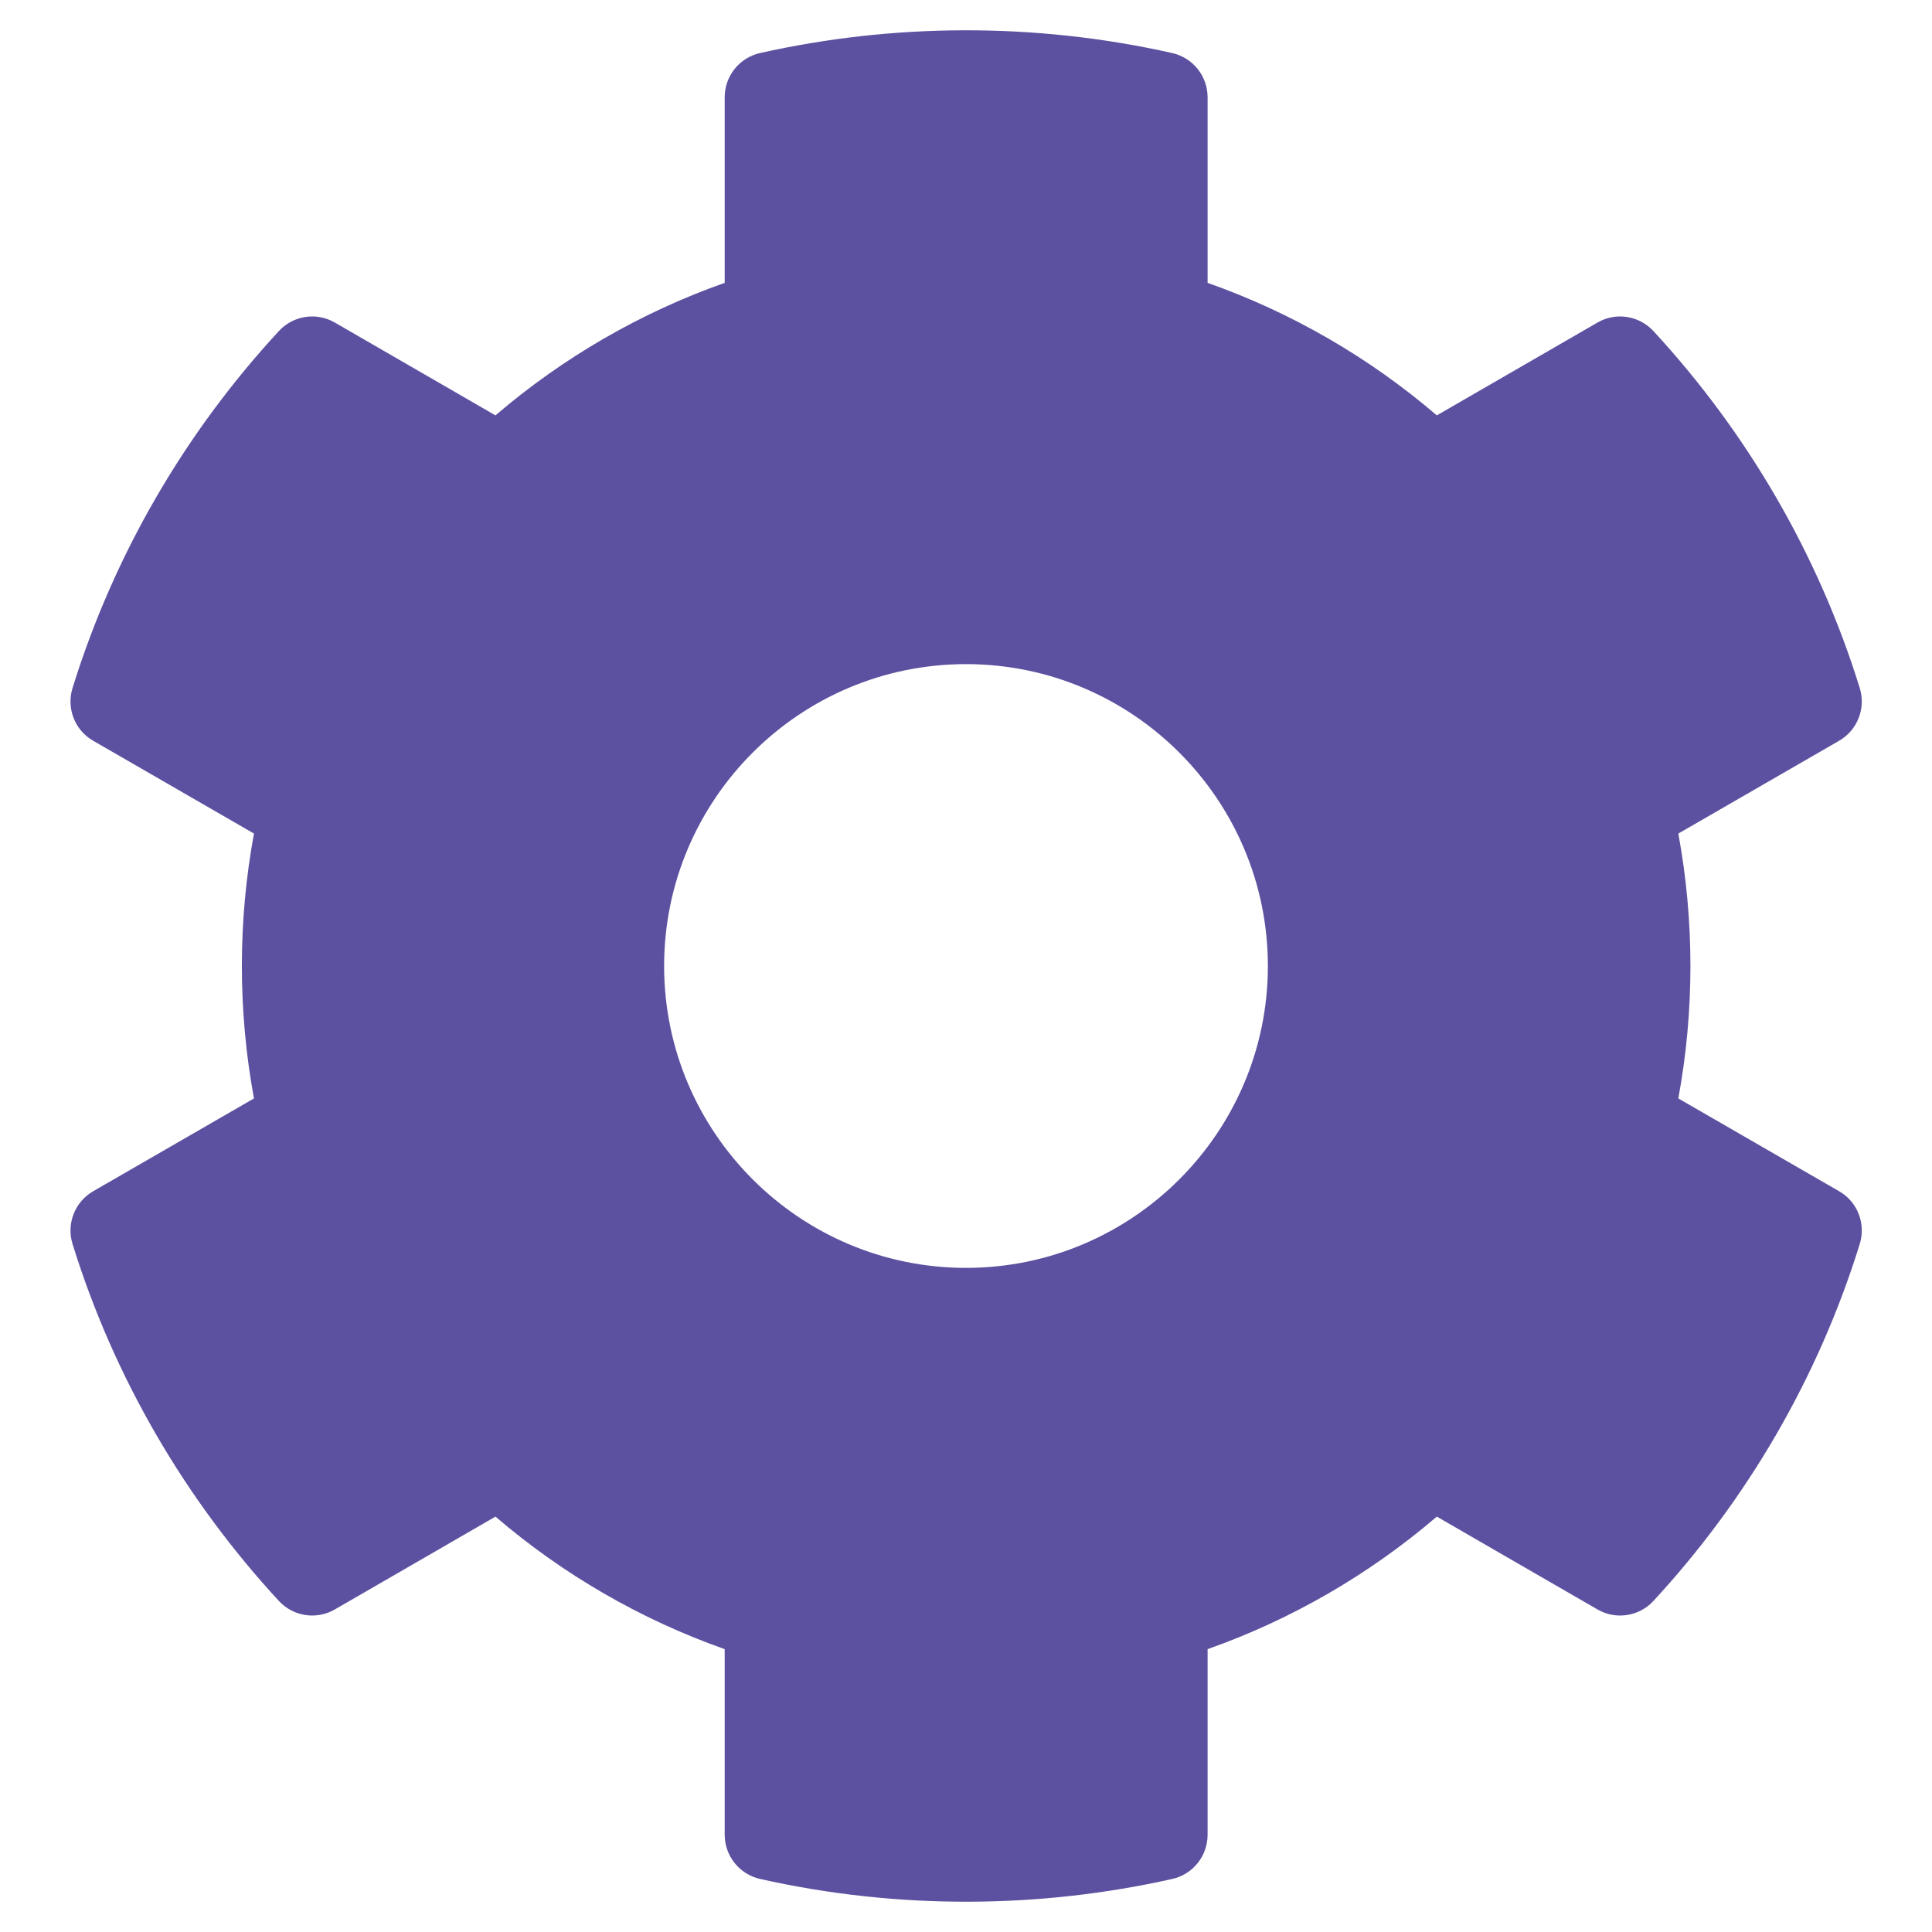 <svg fill="none" height="20" viewBox="0 0 20 20" width="20" xmlns="http://www.w3.org/2000/svg"><mask height="20" maskUnits="userSpaceOnUse" width="20" x="0" y="0"><path clip-rule="evenodd" d="m19.039 12.332-1.665-.961c.167-.906.167-1.836 0-2.742l1.665-.961c.19-.11.278-.337.213-.546-.432-1.392-1.171-2.65-2.136-3.695-.149-.161-.389-.198-.579-.088l-1.663.961c-.7-.6-1.504-1.065-2.373-1.372v-1.921c0-.22-.153-.41-.367-.458-1.434-.322-2.901-.306-4.266 0-.214.048-.366.238-.366.458v1.921c-.869.307-1.674.773-2.373 1.372l-1.663-.961c-.19-.11-.431-.073-.579.088-.966 1.045-1.704 2.303-2.136 3.695-.065.21.023.437.213.546l1.665.961c-.167.906-.167 1.836 0 2.742l-1.665.961c-.19.11-.278.337-.213.546.432 1.392 1.171 2.65 2.136 3.695.149.161.389.198.579.088l1.663-.961c.7.6 1.504 1.065 2.373 1.372v1.921c0 .22.153.41.367.458 1.434.322 2.901.306 4.266-0.0.214-.048.366-.238.366-.458v-1.921c.869-.307 1.673-.773 2.373-1.372l1.663.961c.19.11.431.073.579-.088.966-1.045 1.704-2.303 2.136-3.695.065-.21-.023-.437-.213-.546zm-9.039-5.457c1.723 0 3.125 1.402 3.125 3.125s-1.402 3.125-3.125 3.125c-1.723 0-3.125-1.402-3.125-3.125s1.402-3.125 3.125-3.125z" fill="#fff" fill-rule="evenodd"/></mask><path clip-rule="evenodd" d="m19.039 12.332-1.665-.961c.167-.906.167-1.836 0-2.742l1.665-.961c.19-.11.278-.337.213-.546-.432-1.392-1.171-2.65-2.136-3.695-.149-.161-.389-.198-.579-.088l-1.663.961c-.7-.6-1.504-1.065-2.373-1.372v-1.921c0-.22-.153-.41-.367-.458-1.434-.322-2.901-.306-4.266 0-.214.048-.366.238-.366.458v1.921c-.869.307-1.674.773-2.373 1.372l-1.663-.961c-.19-.11-.431-.073-.579.088-.966 1.045-1.704 2.303-2.136 3.695-.065.21.023.437.213.546l1.665.961c-.167.906-.167 1.836 0 2.742l-1.665.961c-.19.11-.278.337-.213.546.432 1.392 1.171 2.65 2.136 3.695.149.161.389.198.579.088l1.663-.961c.7.6 1.504 1.065 2.373 1.372v1.921c0 .22.153.41.367.458 1.434.322 2.901.306 4.266-0.0.214-.048.366-.238.366-.458v-1.921c.869-.307 1.673-.773 2.373-1.372l1.663.961c.19.11.431.073.579-.088.966-1.045 1.704-2.303 2.136-3.695.065-.21-.023-.437-.213-.546zm-9.039-5.457c1.723 0 3.125 1.402 3.125 3.125s-1.402 3.125-3.125 3.125c-1.723 0-3.125-1.402-3.125-3.125s1.402-3.125 3.125-3.125z" fill="#5c51a0" fill-rule="evenodd"/></svg>